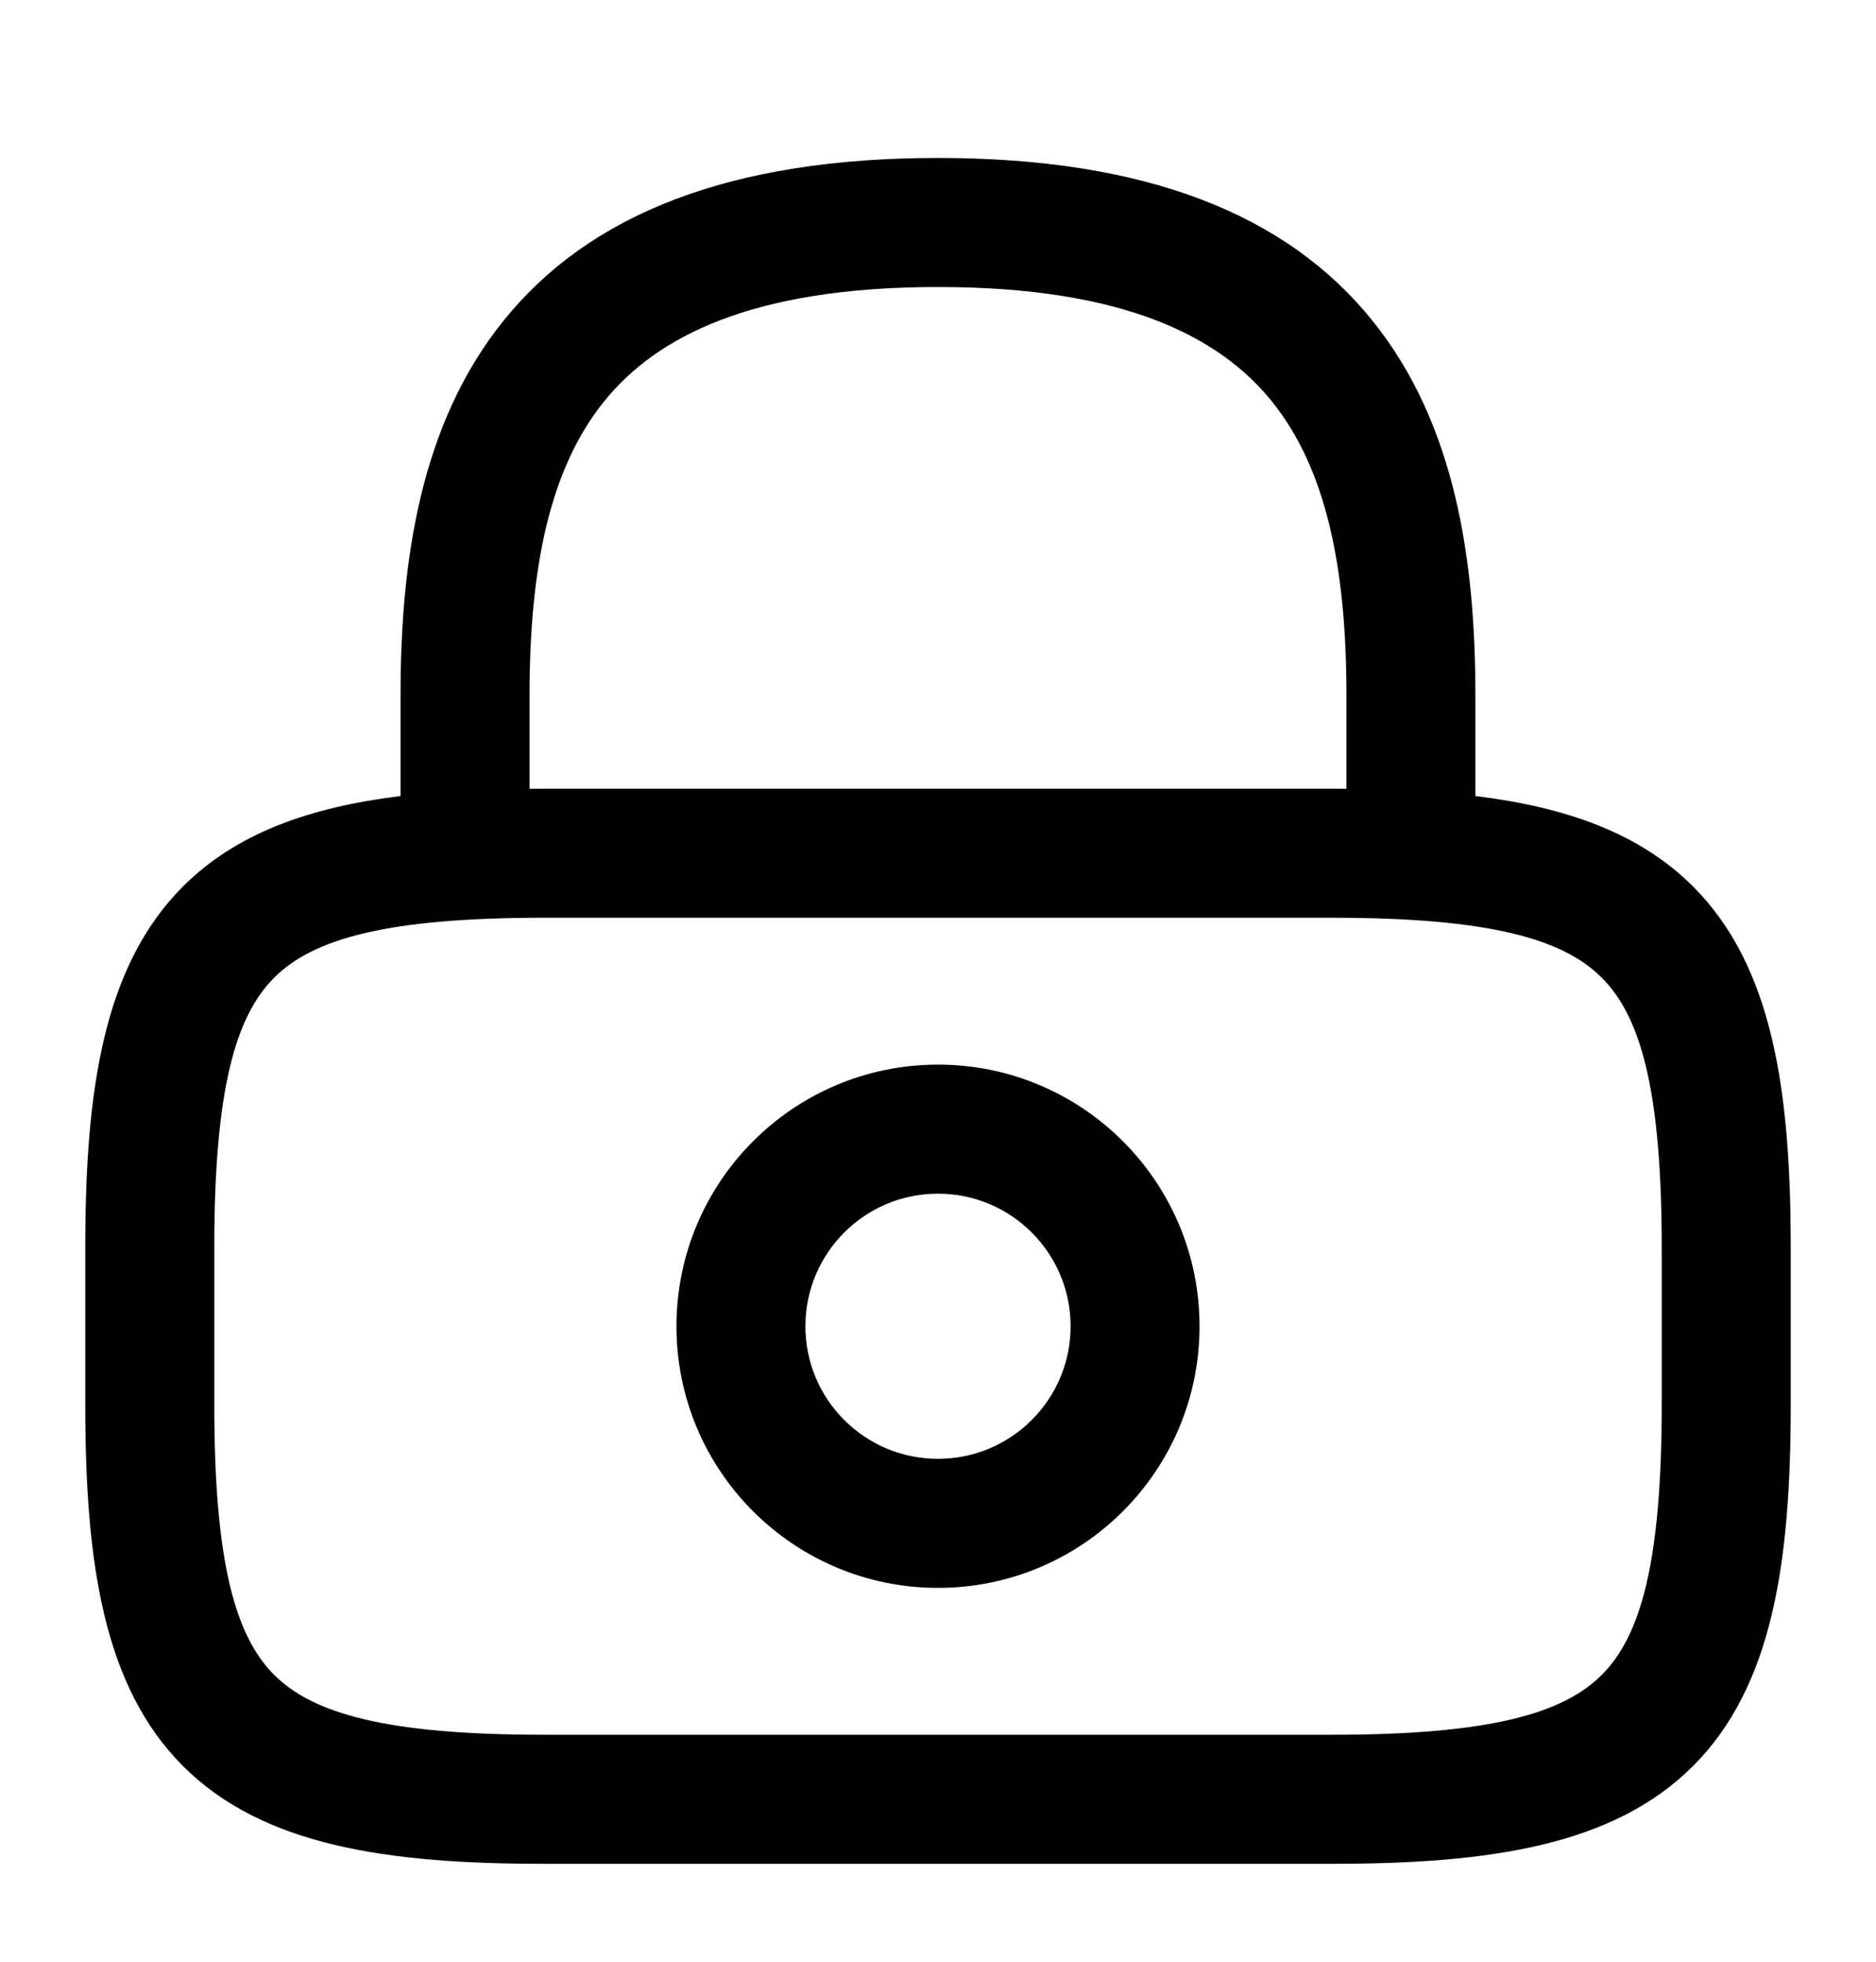 <svg width="22" height="23" viewBox="0 0 22 23" fill="none" xmlns="http://www.w3.org/2000/svg">
<path fill-rule="evenodd" clip-rule="evenodd" d="M7.083 4.708C6.441 5.505 6.21 6.67 6.21 8.155V9.248C6.266 9.247 6.322 9.247 6.378 9.247H15.622C15.678 9.247 15.734 9.247 15.79 9.248V8.155C15.79 6.67 15.558 5.505 14.917 4.708C14.305 3.948 13.181 3.365 11 3.365C8.818 3.365 7.695 3.948 7.083 4.708ZM17.302 9.333V8.155C17.302 6.579 17.072 4.972 16.095 3.76C15.09 2.512 13.44 1.852 11 1.852C8.56 1.852 6.91 2.512 5.905 3.76C4.928 4.972 4.697 6.579 4.697 8.155V9.333C3.638 9.463 2.774 9.765 2.146 10.393C1.212 11.327 1 12.782 1 14.625V16.474C1 18.317 1.212 19.772 2.146 20.706C3.08 21.64 4.535 21.852 6.378 21.852H15.622C17.465 21.852 18.92 21.64 19.854 20.706C20.788 19.772 21 18.317 21 16.474V14.625C21 12.782 20.788 11.327 19.854 10.393C19.226 9.765 18.362 9.463 17.302 9.333ZM11 13.995C10.141 13.995 9.445 14.691 9.445 15.55C9.445 16.408 10.141 17.104 11 17.104C11.858 17.104 12.555 16.408 12.555 15.55C12.555 14.691 11.858 13.995 11 13.995ZM7.933 15.55C7.933 13.856 9.306 12.482 11 12.482C12.694 12.482 14.067 13.856 14.067 15.55C14.067 17.244 12.694 18.617 11 18.617C9.306 18.617 7.933 17.244 7.933 15.55ZM2.513 14.625C2.513 12.771 2.763 11.915 3.215 11.463C3.668 11.01 4.524 10.76 6.378 10.76H15.622C17.476 10.76 18.332 11.01 18.784 11.463C19.237 11.915 19.487 12.771 19.487 14.625V16.474C19.487 18.328 19.237 19.184 18.784 19.637C18.332 20.089 17.476 20.339 15.622 20.339H6.378C4.524 20.339 3.668 20.089 3.215 19.637C2.763 19.184 2.513 18.328 2.513 16.474V14.625Z" fill="currentColor"/>
</svg>
